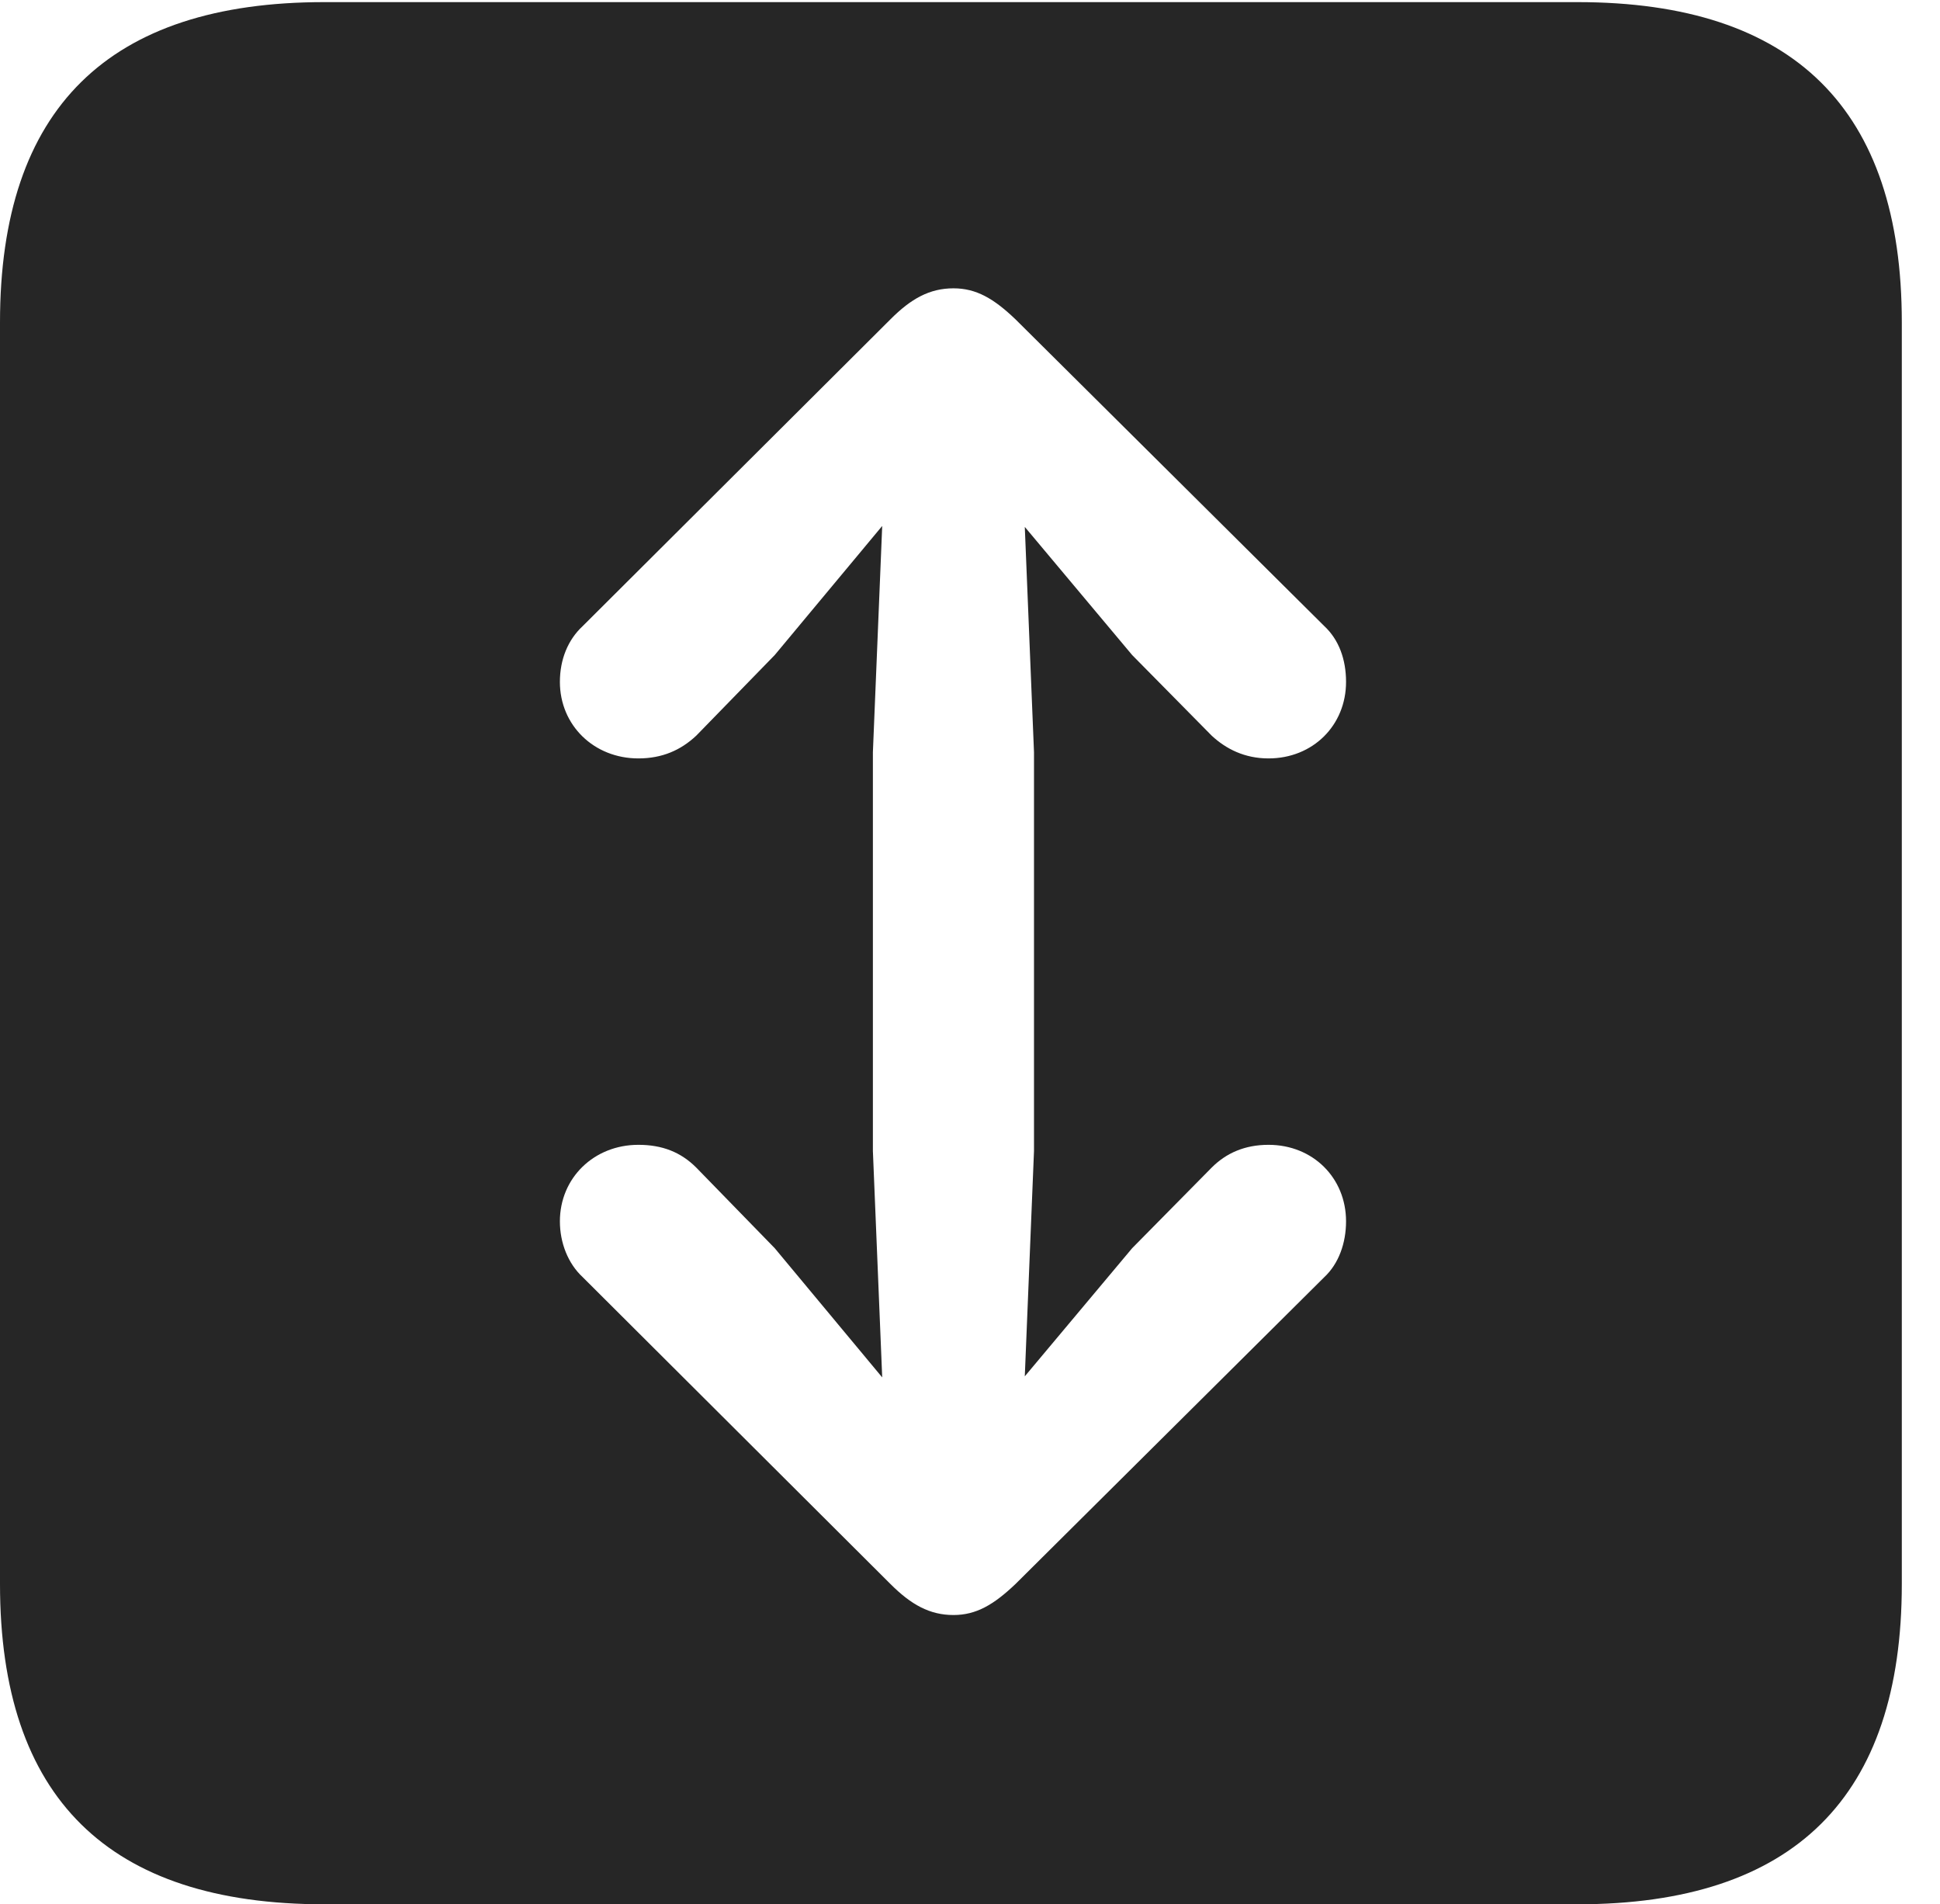 <?xml version="1.0" encoding="UTF-8"?>
<!--Generator: Apple Native CoreSVG 232.5-->
<!DOCTYPE svg
PUBLIC "-//W3C//DTD SVG 1.1//EN"
       "http://www.w3.org/Graphics/SVG/1.1/DTD/svg11.dtd">
<svg version="1.1" xmlns="http://www.w3.org/2000/svg" xmlns:xlink="http://www.w3.org/1999/xlink" width="18.34" height="17.998">
 <g>
  <rect height="17.998" opacity="0" width="18.34" x="0" y="0"/>
  <path d="M17.979 3.047L17.979 14.971C17.979 16.982 16.963 17.998 14.912 17.998L3.066 17.998C1.025 17.998 0 16.992 0 14.971L0 3.047C0 1.025 1.025 0.02 3.066 0.02L14.912 0.02C16.963 0.02 17.979 1.035 17.979 3.047ZM8.418 3.018L5.508 5.918C5.371 6.045 5.293 6.23 5.293 6.445C5.293 6.855 5.615 7.168 6.035 7.168C6.26 7.168 6.436 7.09 6.582 6.953L7.324 6.191L8.34 4.971L8.252 7.109L8.252 10.879L8.34 13.018L7.324 11.797L6.582 11.035C6.436 10.889 6.26 10.82 6.035 10.82C5.615 10.82 5.293 11.133 5.293 11.543C5.293 11.748 5.371 11.943 5.508 12.07L8.418 14.971C8.613 15.166 8.789 15.264 9.014 15.264C9.229 15.264 9.395 15.166 9.6 14.971L12.52 12.07C12.656 11.943 12.725 11.748 12.725 11.543C12.725 11.133 12.412 10.82 11.992 10.82C11.768 10.82 11.592 10.898 11.455 11.035L10.703 11.797L9.688 13.008L9.775 10.879L9.775 7.109L9.688 4.98L10.703 6.191L11.455 6.953C11.592 7.08 11.768 7.168 11.992 7.168C12.412 7.168 12.725 6.855 12.725 6.445C12.725 6.23 12.656 6.045 12.52 5.918L9.6 3.018C9.395 2.822 9.229 2.725 9.014 2.725C8.789 2.725 8.613 2.822 8.418 3.018Z" fill="#000000" fill-opacity="0.85"/>
 </g>
</svg>
